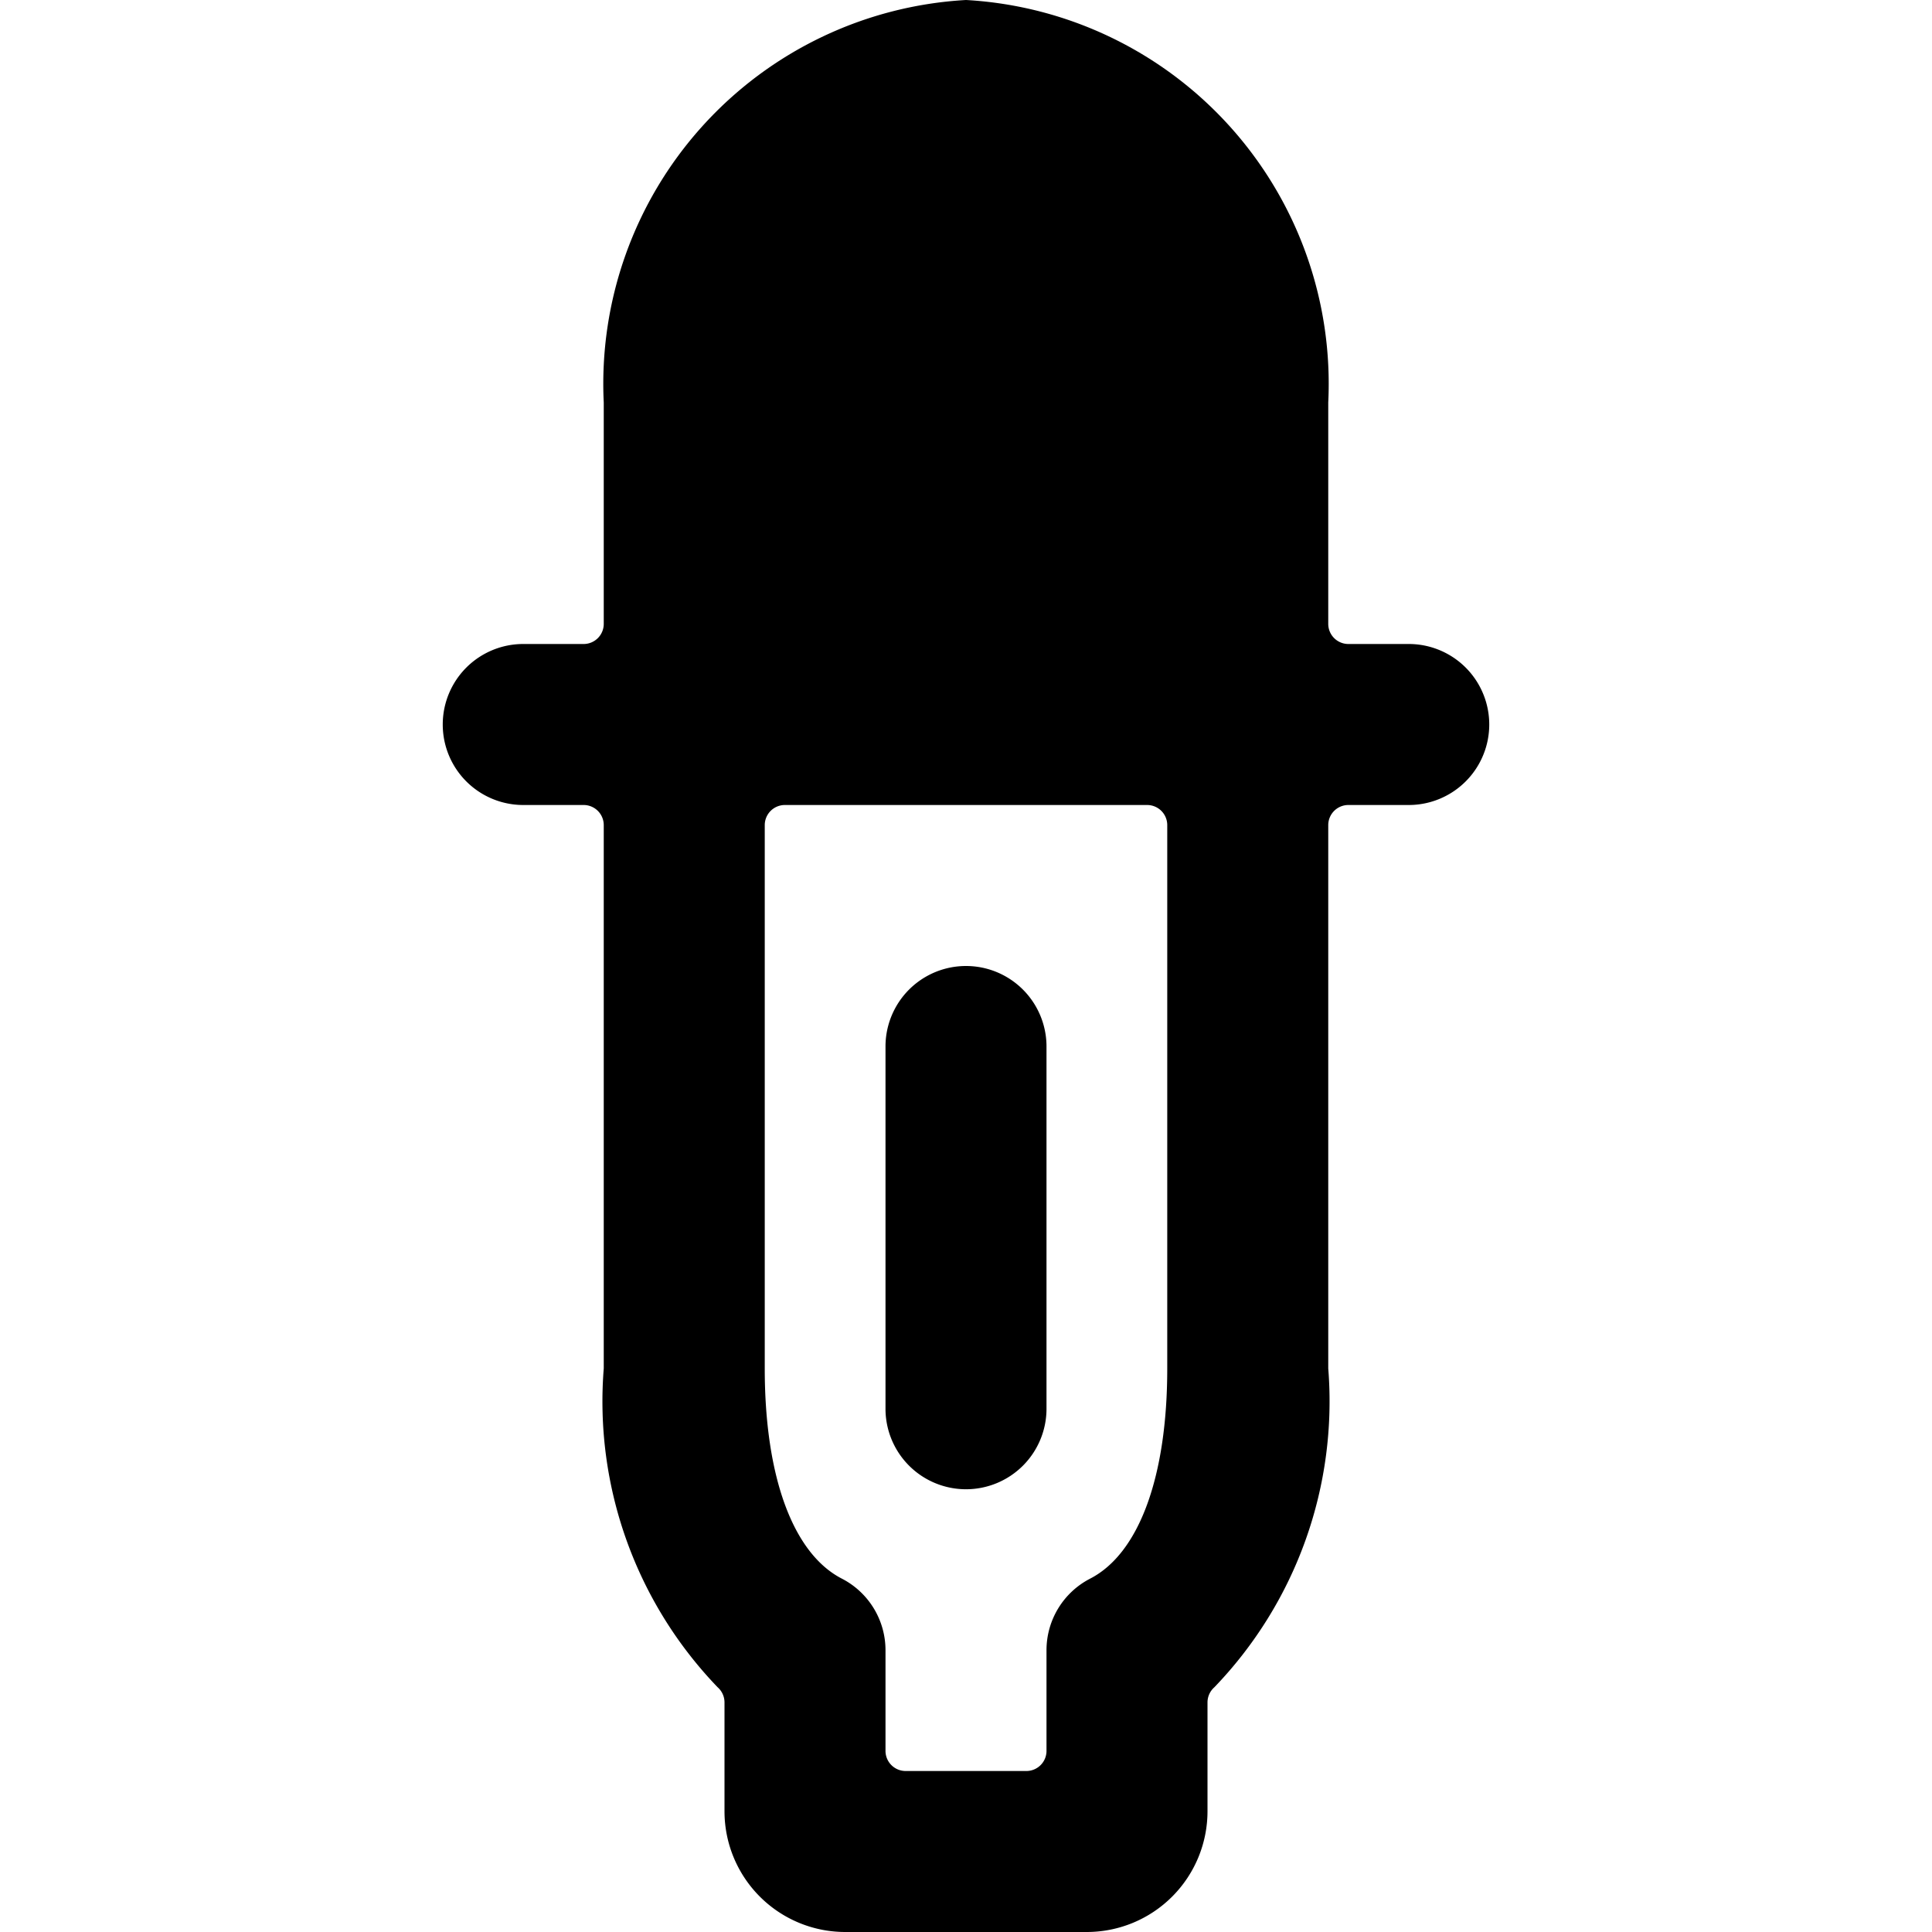 <svg xmlns="http://www.w3.org/2000/svg" viewBox="0 0 24 24"><title>color-picker-take</title><path d="M17.5,8h-.75a.25.25,0,0,1-.25-.25V5A4.775,4.775,0,0,0,12,0,4.775,4.775,0,0,0,7.5,5V7.75A.25.25,0,0,1,7.25,8H6.5a1,1,0,0,0,0,2h.75a.25.25,0,0,1,.25.25V17a5.121,5.121,0,0,0,1.415,3.96A.251.251,0,0,1,9,21.148V22.5A1.5,1.5,0,0,0,10.5,24h3A1.5,1.5,0,0,0,15,22.5V21.148a.251.251,0,0,1,.085-.188A5.121,5.121,0,0,0,16.5,17V10.25a.25.25,0,0,1,.25-.25h.75a1,1,0,0,0,0-2Zm-3,9c0,1.343-.35,2.3-.961,2.612A1,1,0,0,0,13,20.5v1.25a.25.25,0,0,1-.25.25h-1.5a.25.25,0,0,1-.25-.25V20.5a1,1,0,0,0-.539-.888C9.85,19.3,9.5,18.343,9.5,17V10.25A.25.25,0,0,1,9.75,10h4.5a.25.25,0,0,1,.25.25Z"/><path d="M12,18.5a1,1,0,0,0,1-1V13a1,1,0,0,0-2,0v4.5A1,1,0,0,0,12,18.5Z"/></svg>